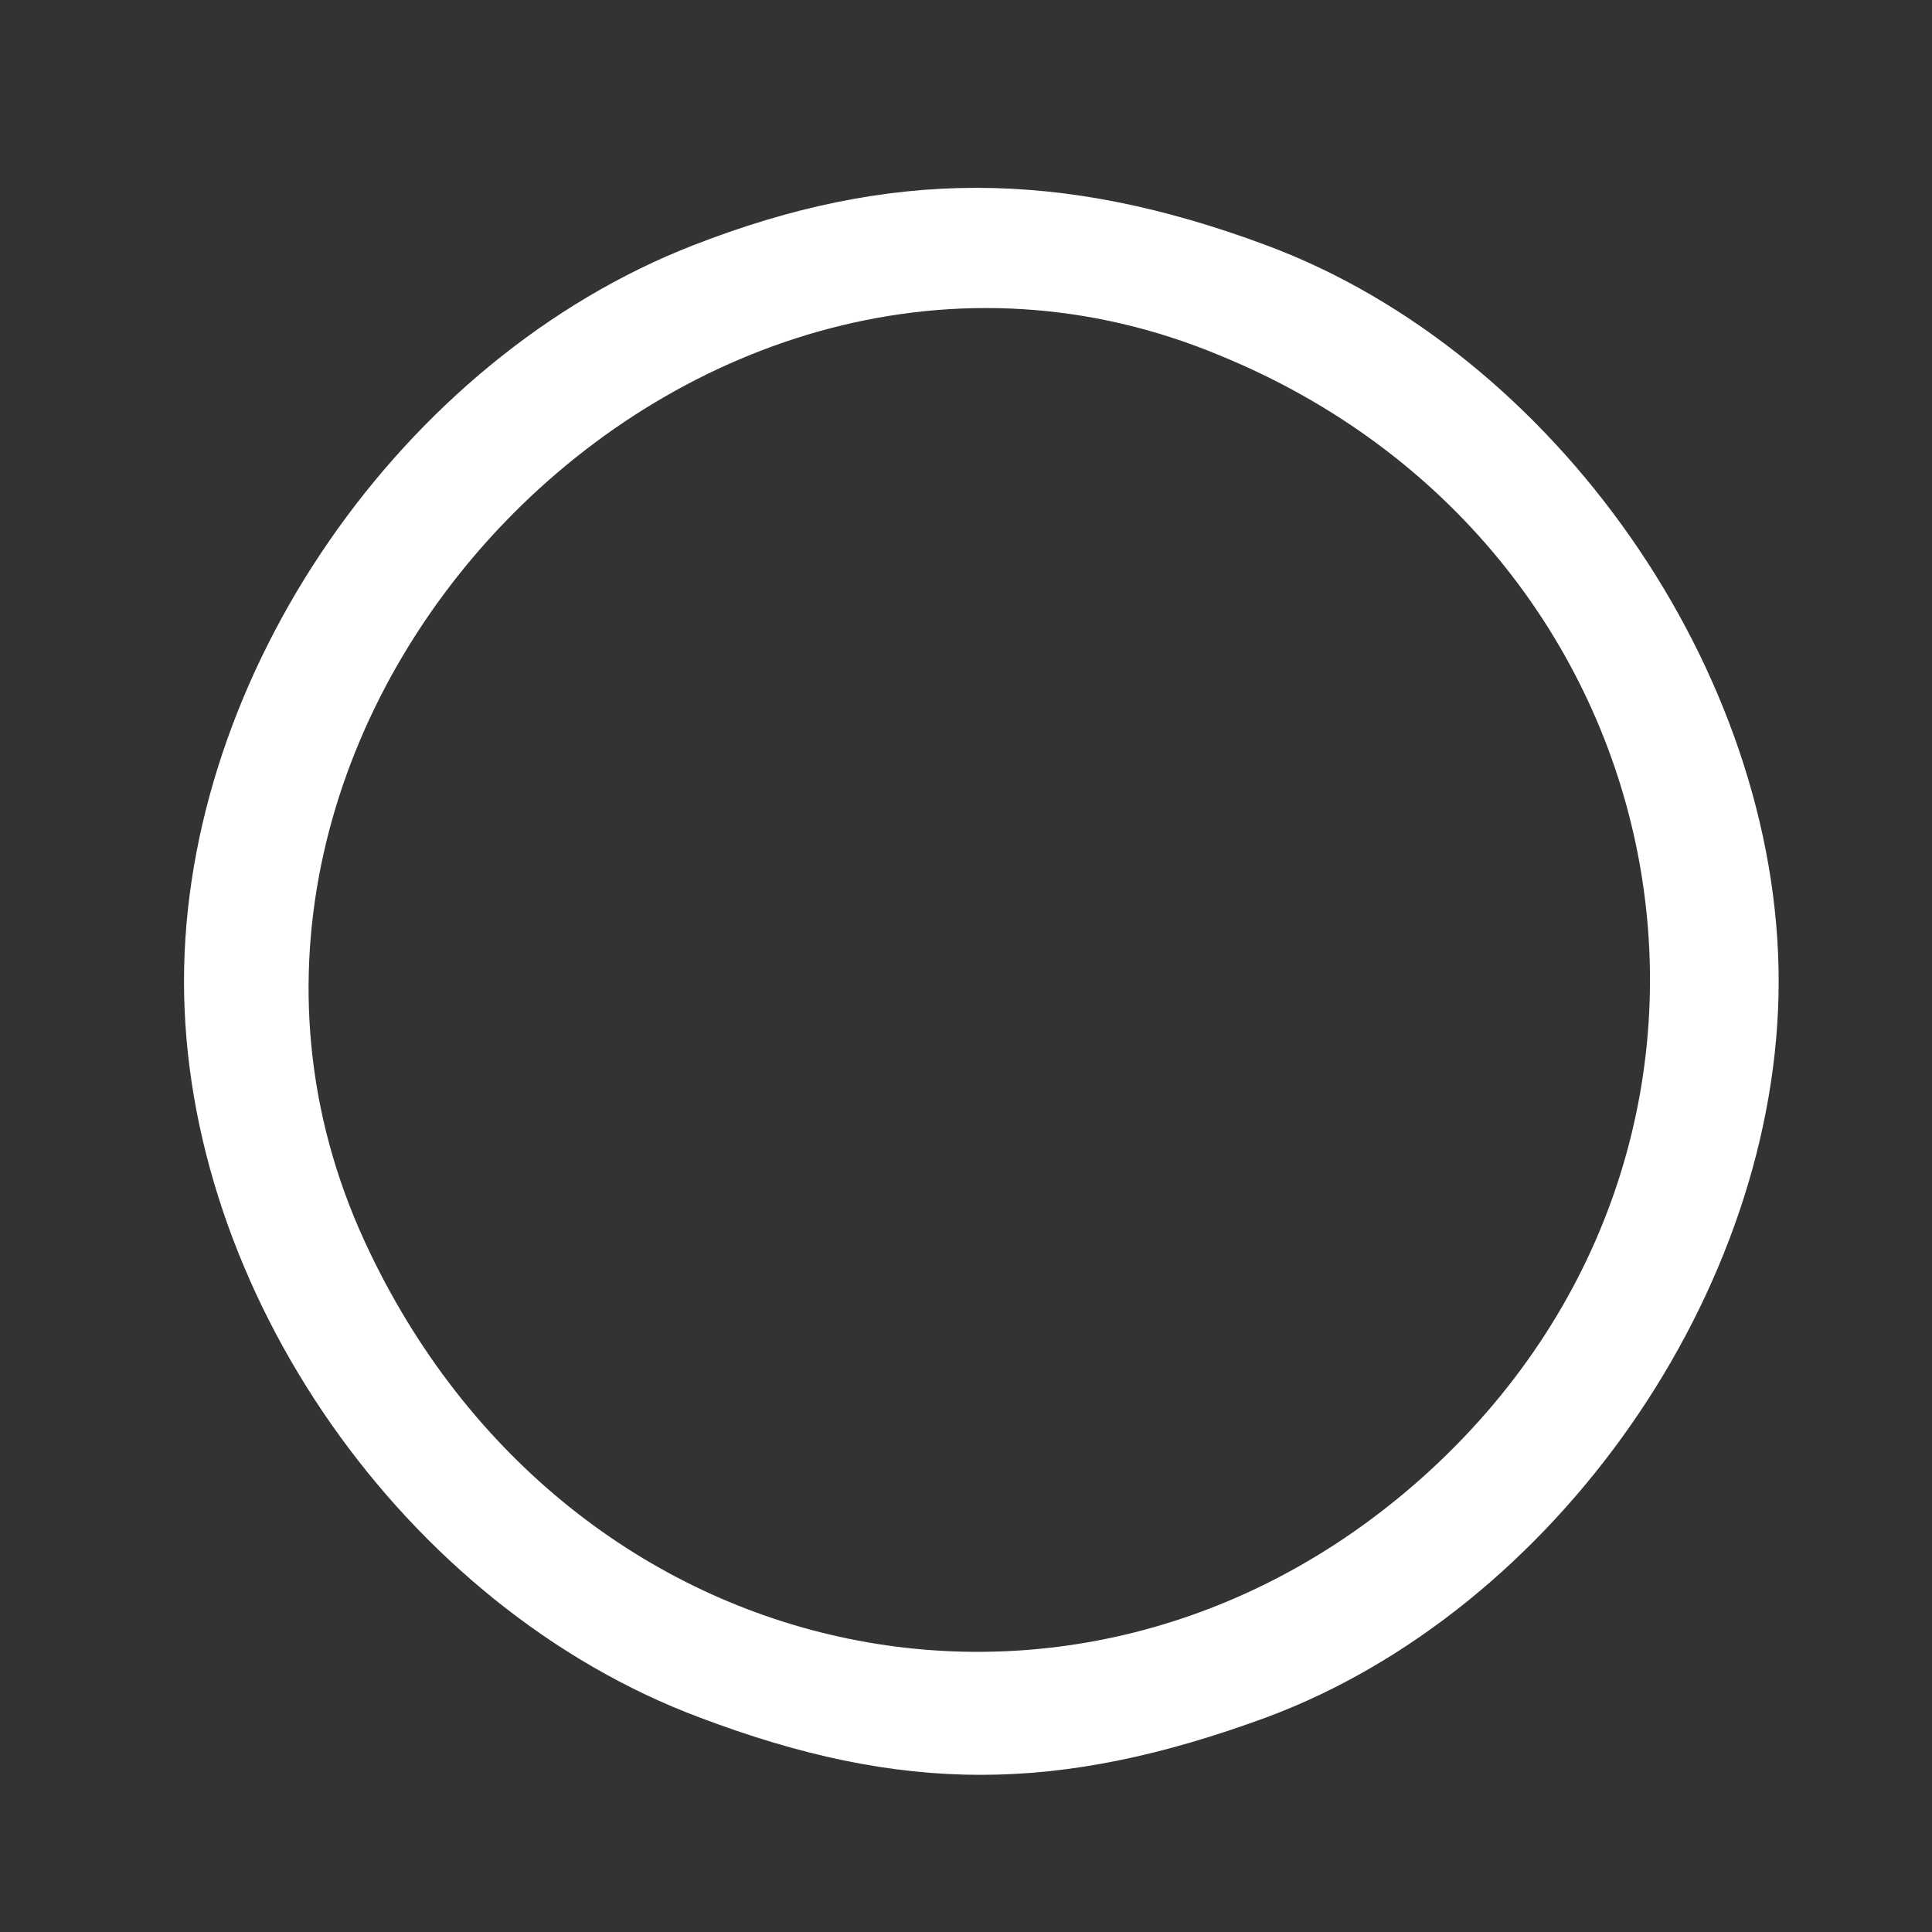 <?xml version="1.0" standalone="no"?>
<!DOCTYPE svg PUBLIC "-//W3C//DTD SVG 20010904//EN"
 "http://www.w3.org/TR/2001/REC-SVG-20010904/DTD/svg10.dtd">
<svg version="1.0" xmlns="http://www.w3.org/2000/svg"
 width="63pt" height="63pt" viewBox="0 0 63 63"
 preserveAspectRatio="xMidYMid meet">

<rect x="0" y="0" width="63" height="63" fill="#333333" stroke="none"/>

<g transform="translate(0,63) scale(0.1,-0.1)"
fill="#FFF" stroke="none">
<path d="M226 550 c-95 -37 -166 -140 -166 -240 0 -101 72 -204 168 -240 66
-25 117 -25 185 0 94 35 167 139 167 240 0 101 -73 205 -167 240 -67 25 -123
25 -187 0z m172 -36 c151 -62 188 -250 71 -361 -112 -106 -284 -71 -350 72
-78 169 107 361 279 289z"/>
</g>
</svg>

